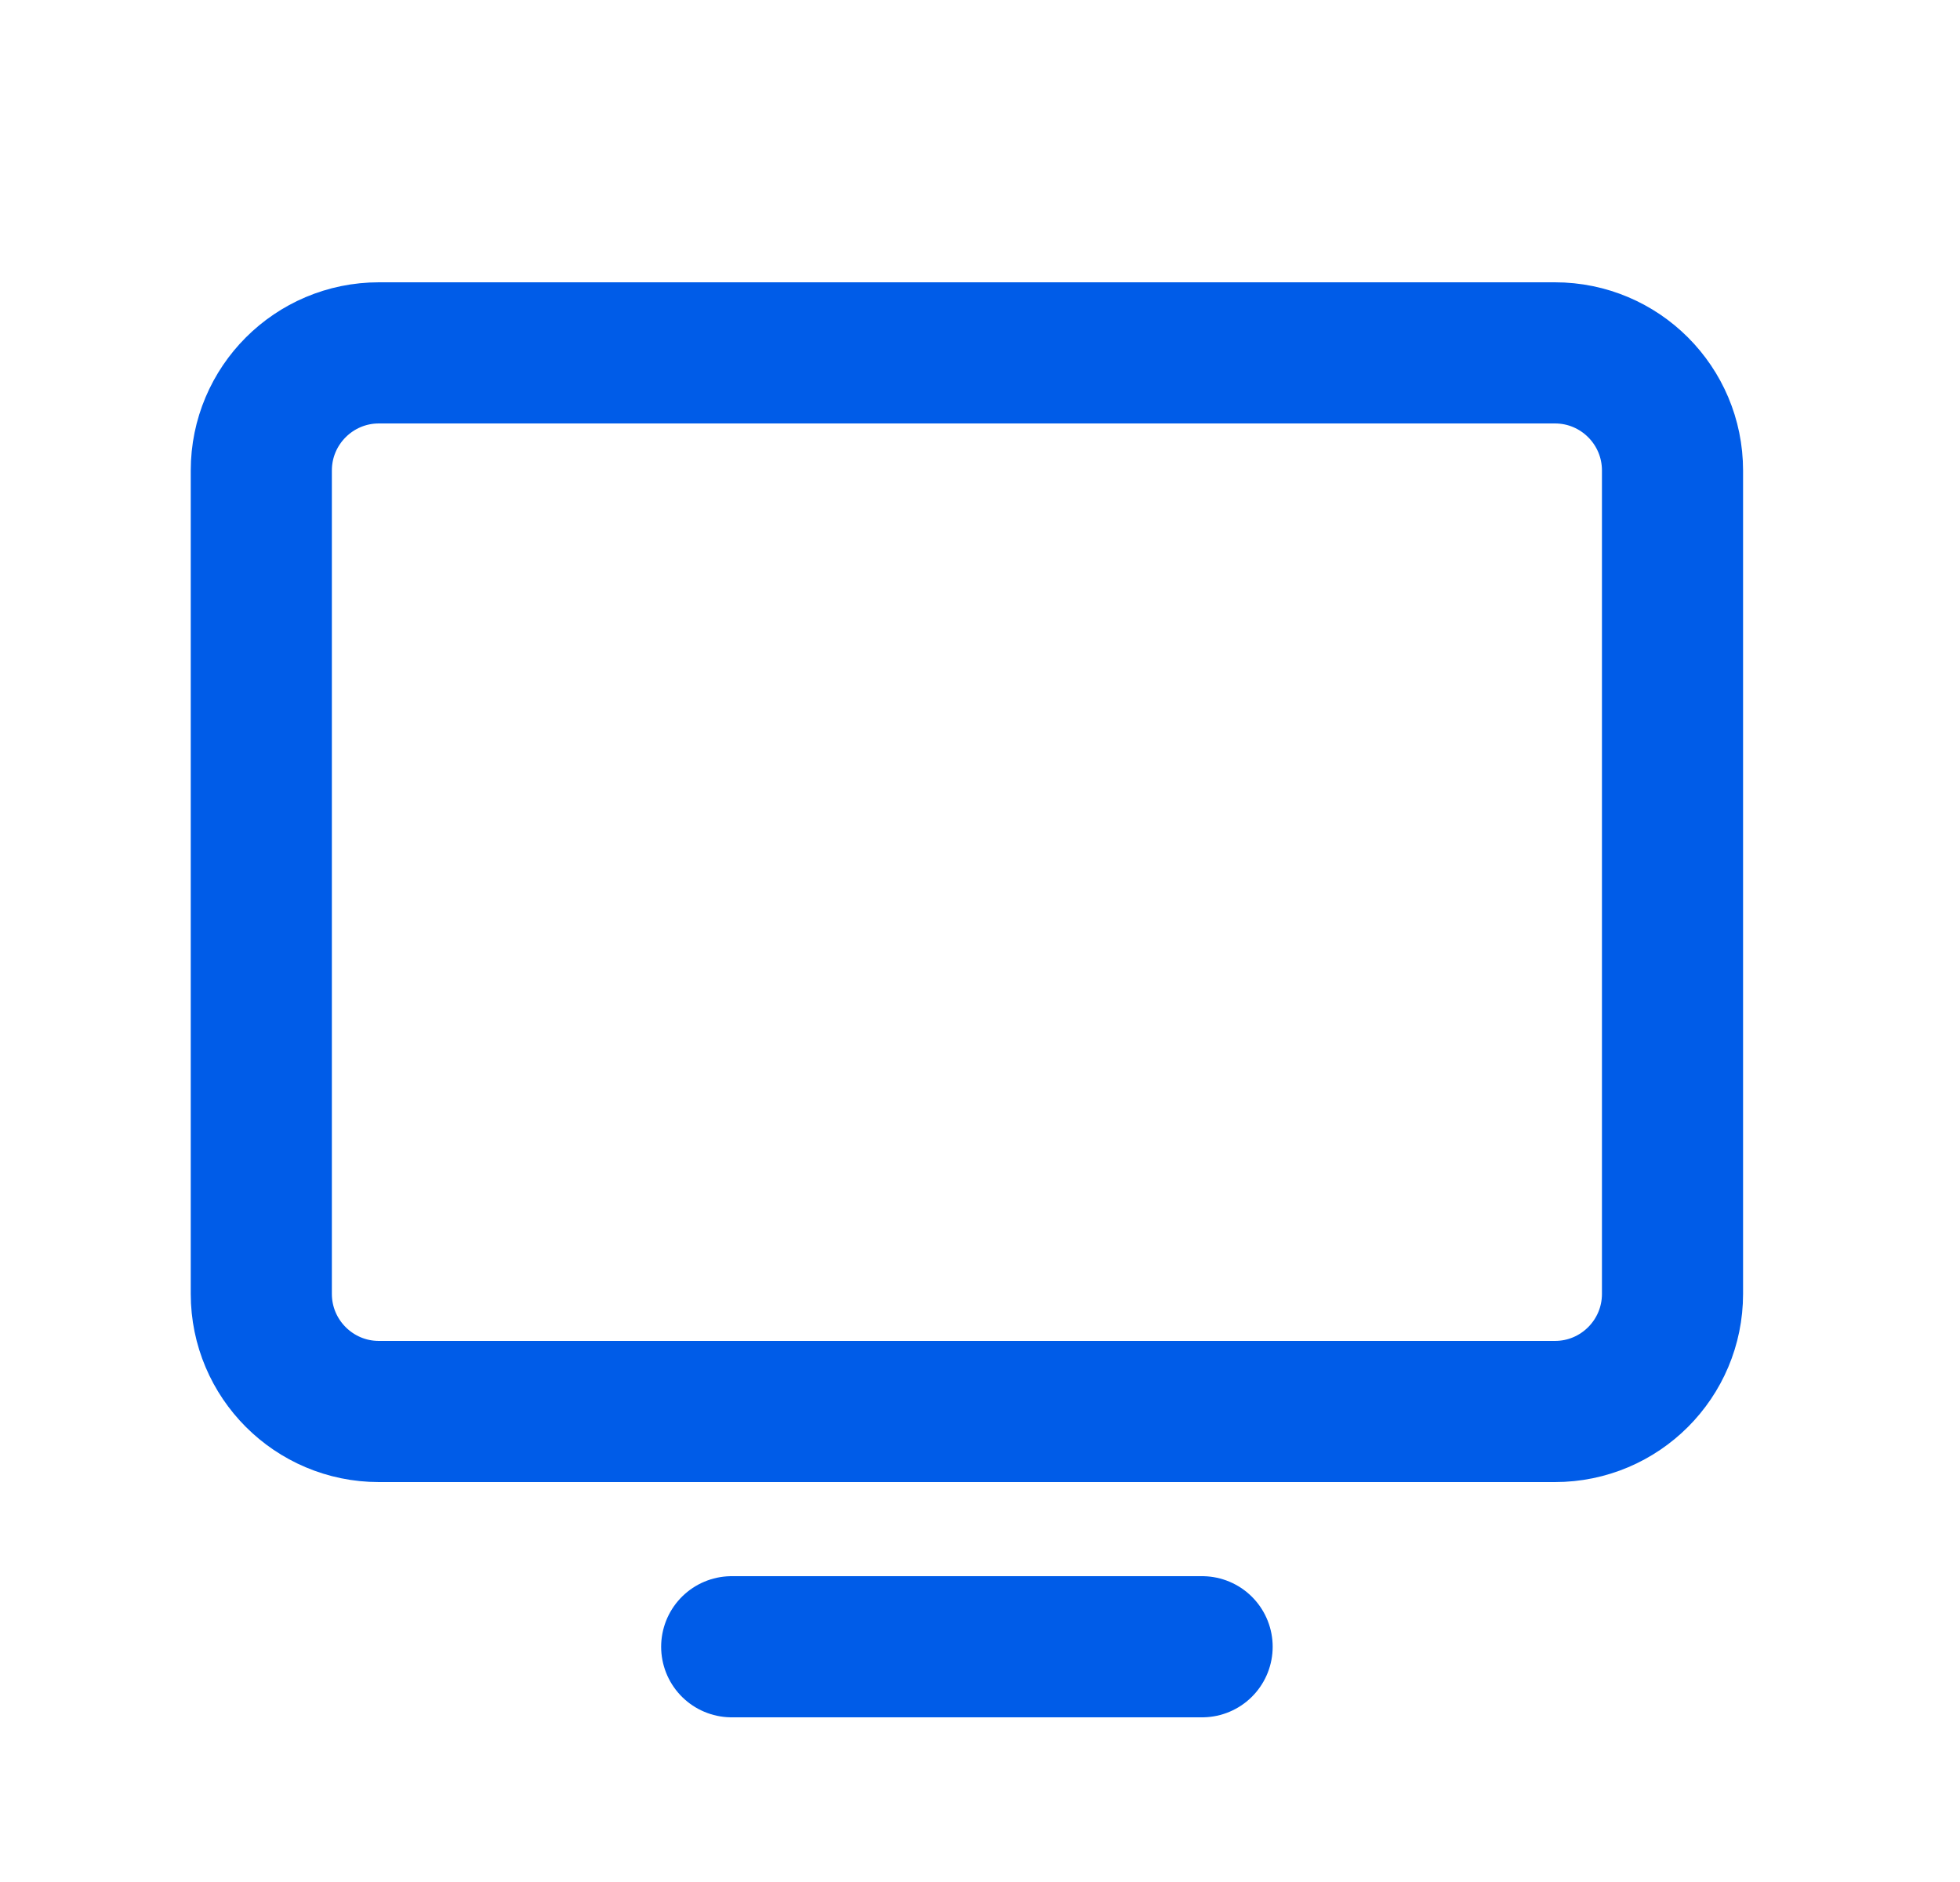 <svg width="25" height="24" viewBox="0 0 25 24" fill="none" xmlns="http://www.w3.org/2000/svg">
<path d="M4.833 18L19.833 18C20.662 18 21.333 17.328 21.333 16.5V6C21.333 5.172 20.662 4.5 19.833 4.5L4.833 4.5C4.005 4.5 3.333 5.172 3.333 6V16.5C3.333 17.328 4.005 18 4.833 18Z" stroke="#005CE8" stroke-width="1.8" stroke-linecap="round" stroke-linejoin="round"/>
<path d="M15.333 21H9.333" stroke="#005CE8" stroke-width="1.8" stroke-linecap="round" stroke-linejoin="round"/>
</svg>
